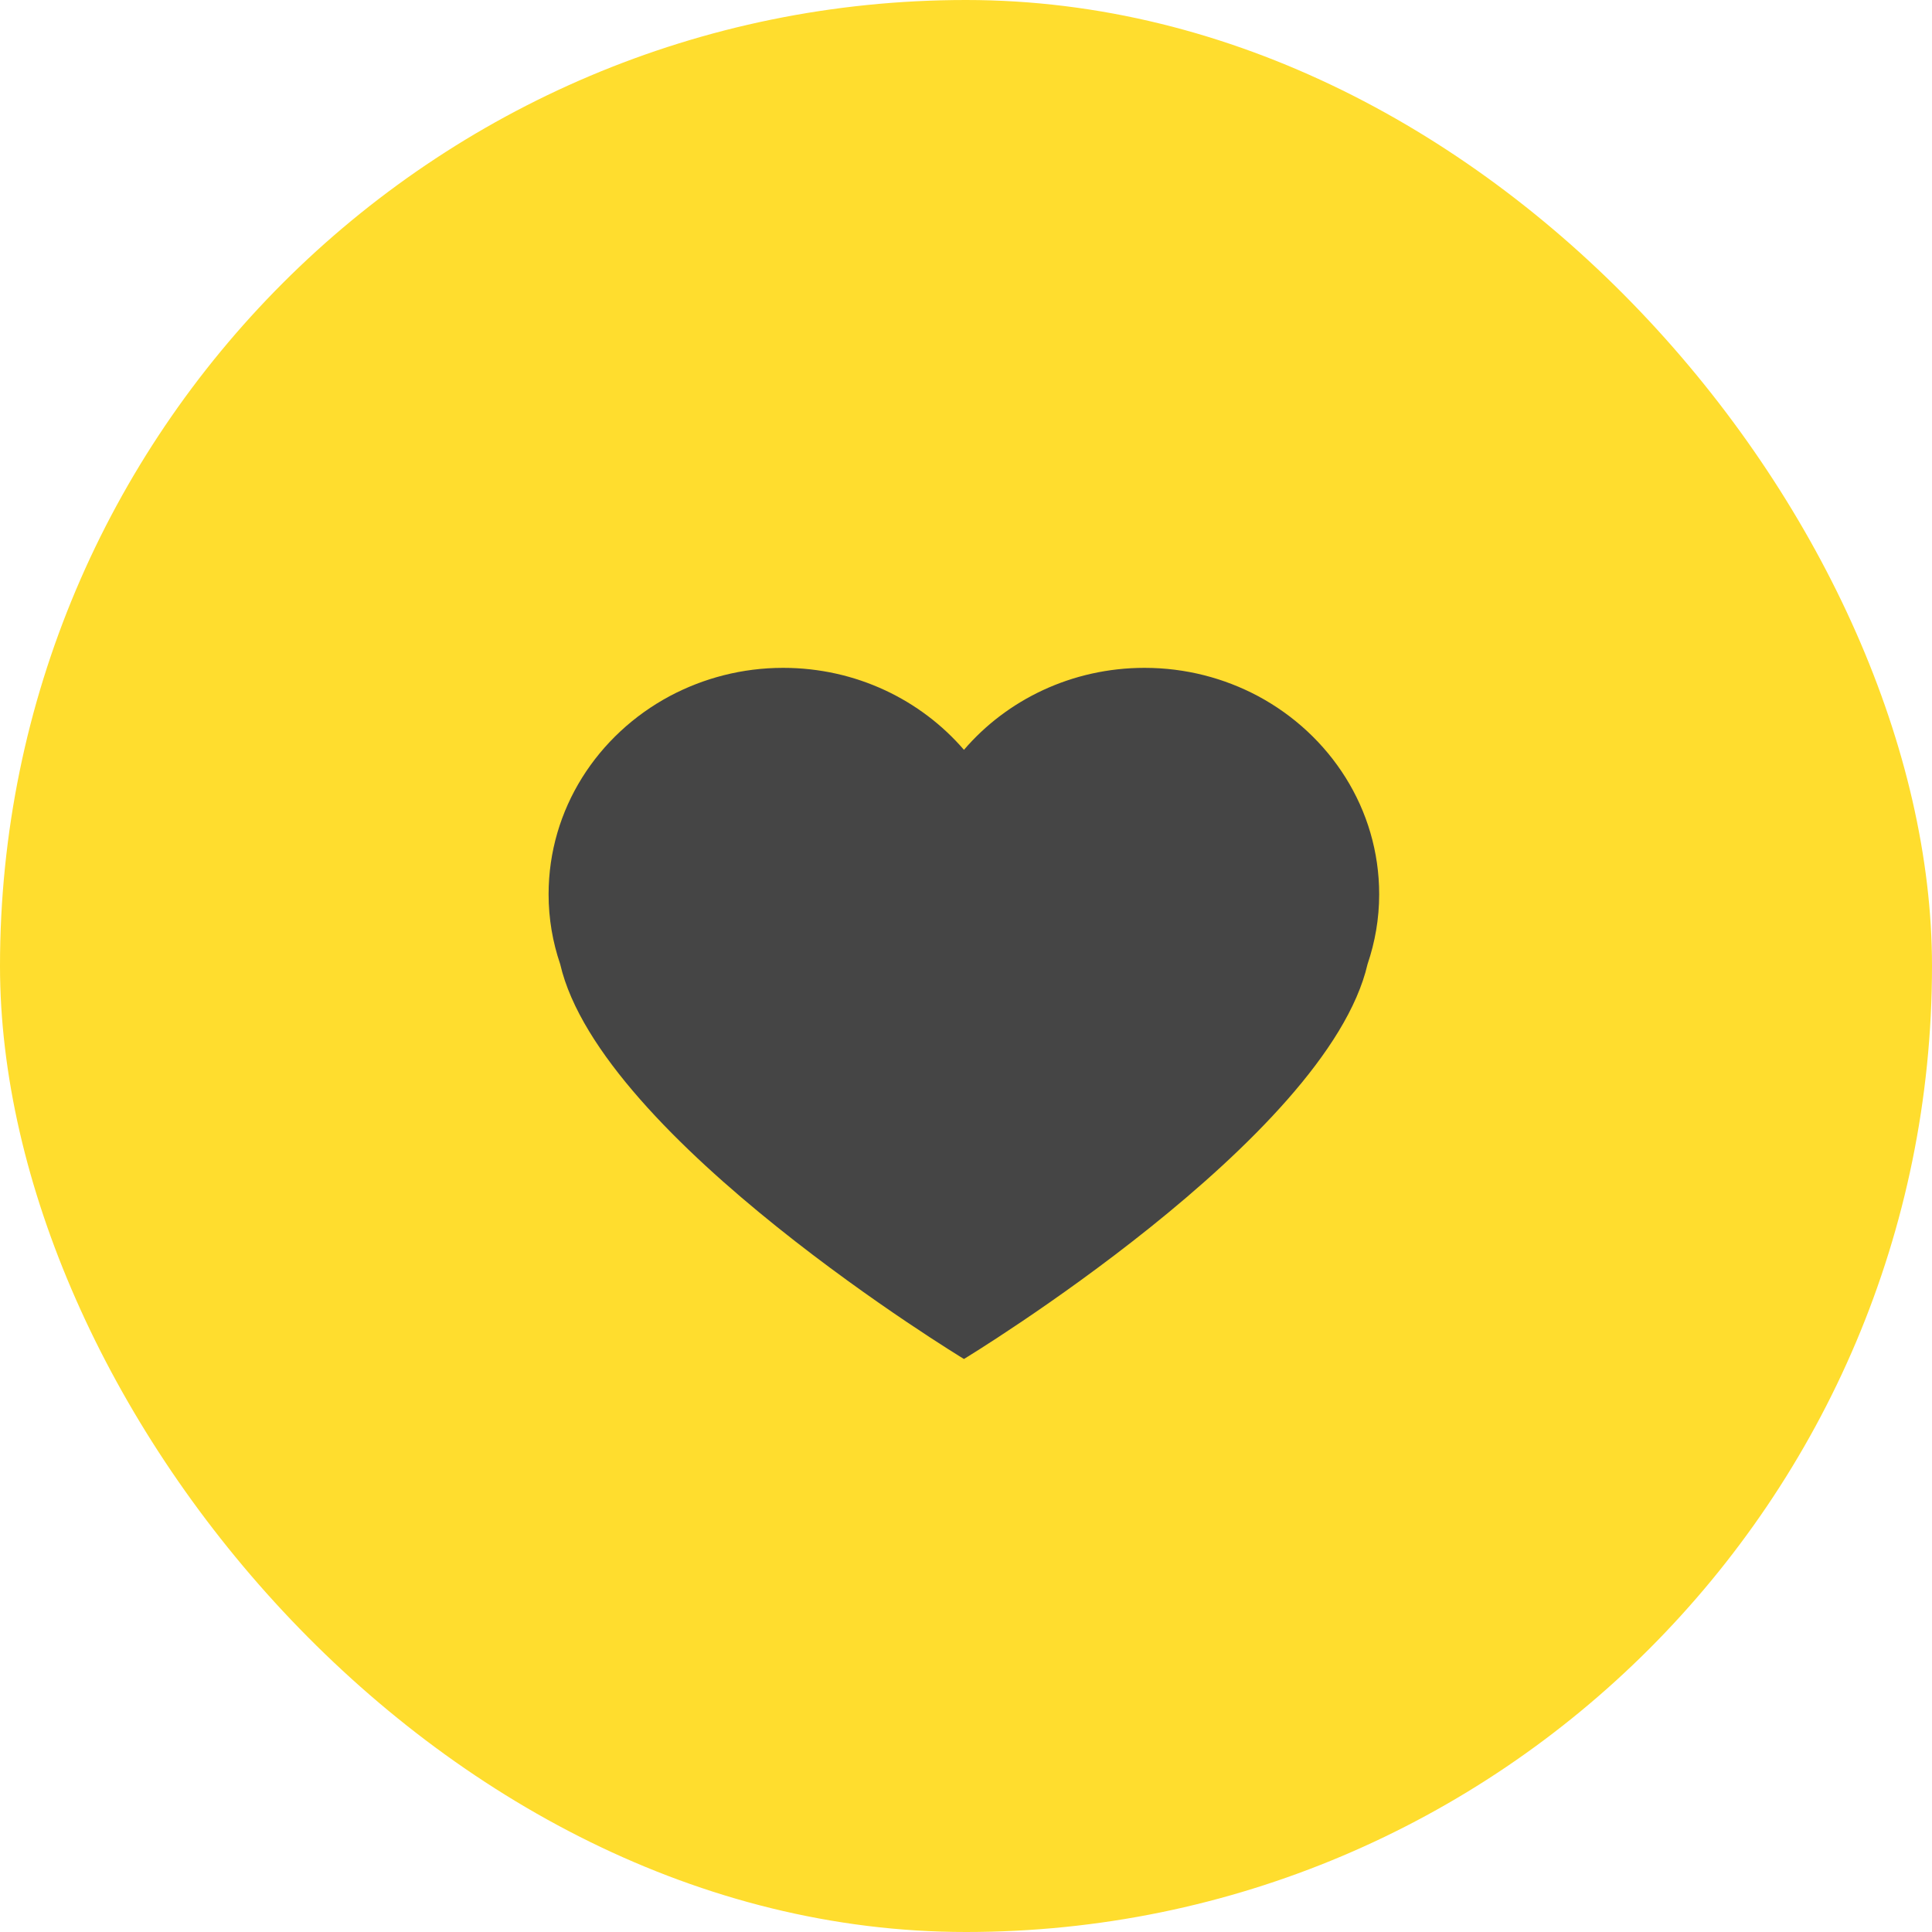 <?xml version="1.0" encoding="UTF-8" standalone="no"?>
<svg width="122px" height="122px" viewBox="0 0 122 122" version="1.1" xmlns="http://www.w3.org/2000/svg" xmlns:xlink="http://www.w3.org/1999/xlink" xmlns:sketch="http://www.bohemiancoding.com/sketch/ns">
    <!-- Generator: Sketch 3.3.2 (12043) - http://www.bohemiancoding.com/sketch -->
    <title>Artboard</title>
    <desc>Created with Sketch.</desc>
    <defs></defs>
    <g id="Page-1" stroke="none" stroke-width="1" fill="none" fill-rule="evenodd" sketch:type="MSPage">
        <g id="Artboard" sketch:type="MSArtboardGroup">
            <g id="Rectangle-1-Copy-+-Imported-Layers-5-Copy-Copy" sketch:type="MSLayerGroup">
                <rect id="Rectangle-1-Copy" fill="#FFDD2E" sketch:type="MSShapeGroup" x="0" y="0" width="122" height="122" rx="138.24"></rect>
                <path d="M79.431,43.951 C77.307,42.822 74.871,42.173 72.273,42.173 C67.688,42.173 63.582,44.189 60.871,47.35 C58.147,44.189 54.045,42.173 49.454,42.173 C46.862,42.173 44.43,42.822 42.302,43.951 C37.736,46.391 34.642,51.082 34.642,56.473 C34.642,58.017 34.902,59.497 35.374,60.882 C37.916,71.909 60.871,85.816 60.871,85.816 C60.871,85.816 83.811,71.909 86.357,60.882 C86.828,59.497 87.091,58.015 87.091,56.473 C87.091,51.084 83.997,46.394 79.431,43.951" id="Imported-Layers-5" fill="#454545" sketch:type="MSShapeGroup"></path>
            </g>
        </g>
    </g>
</svg>